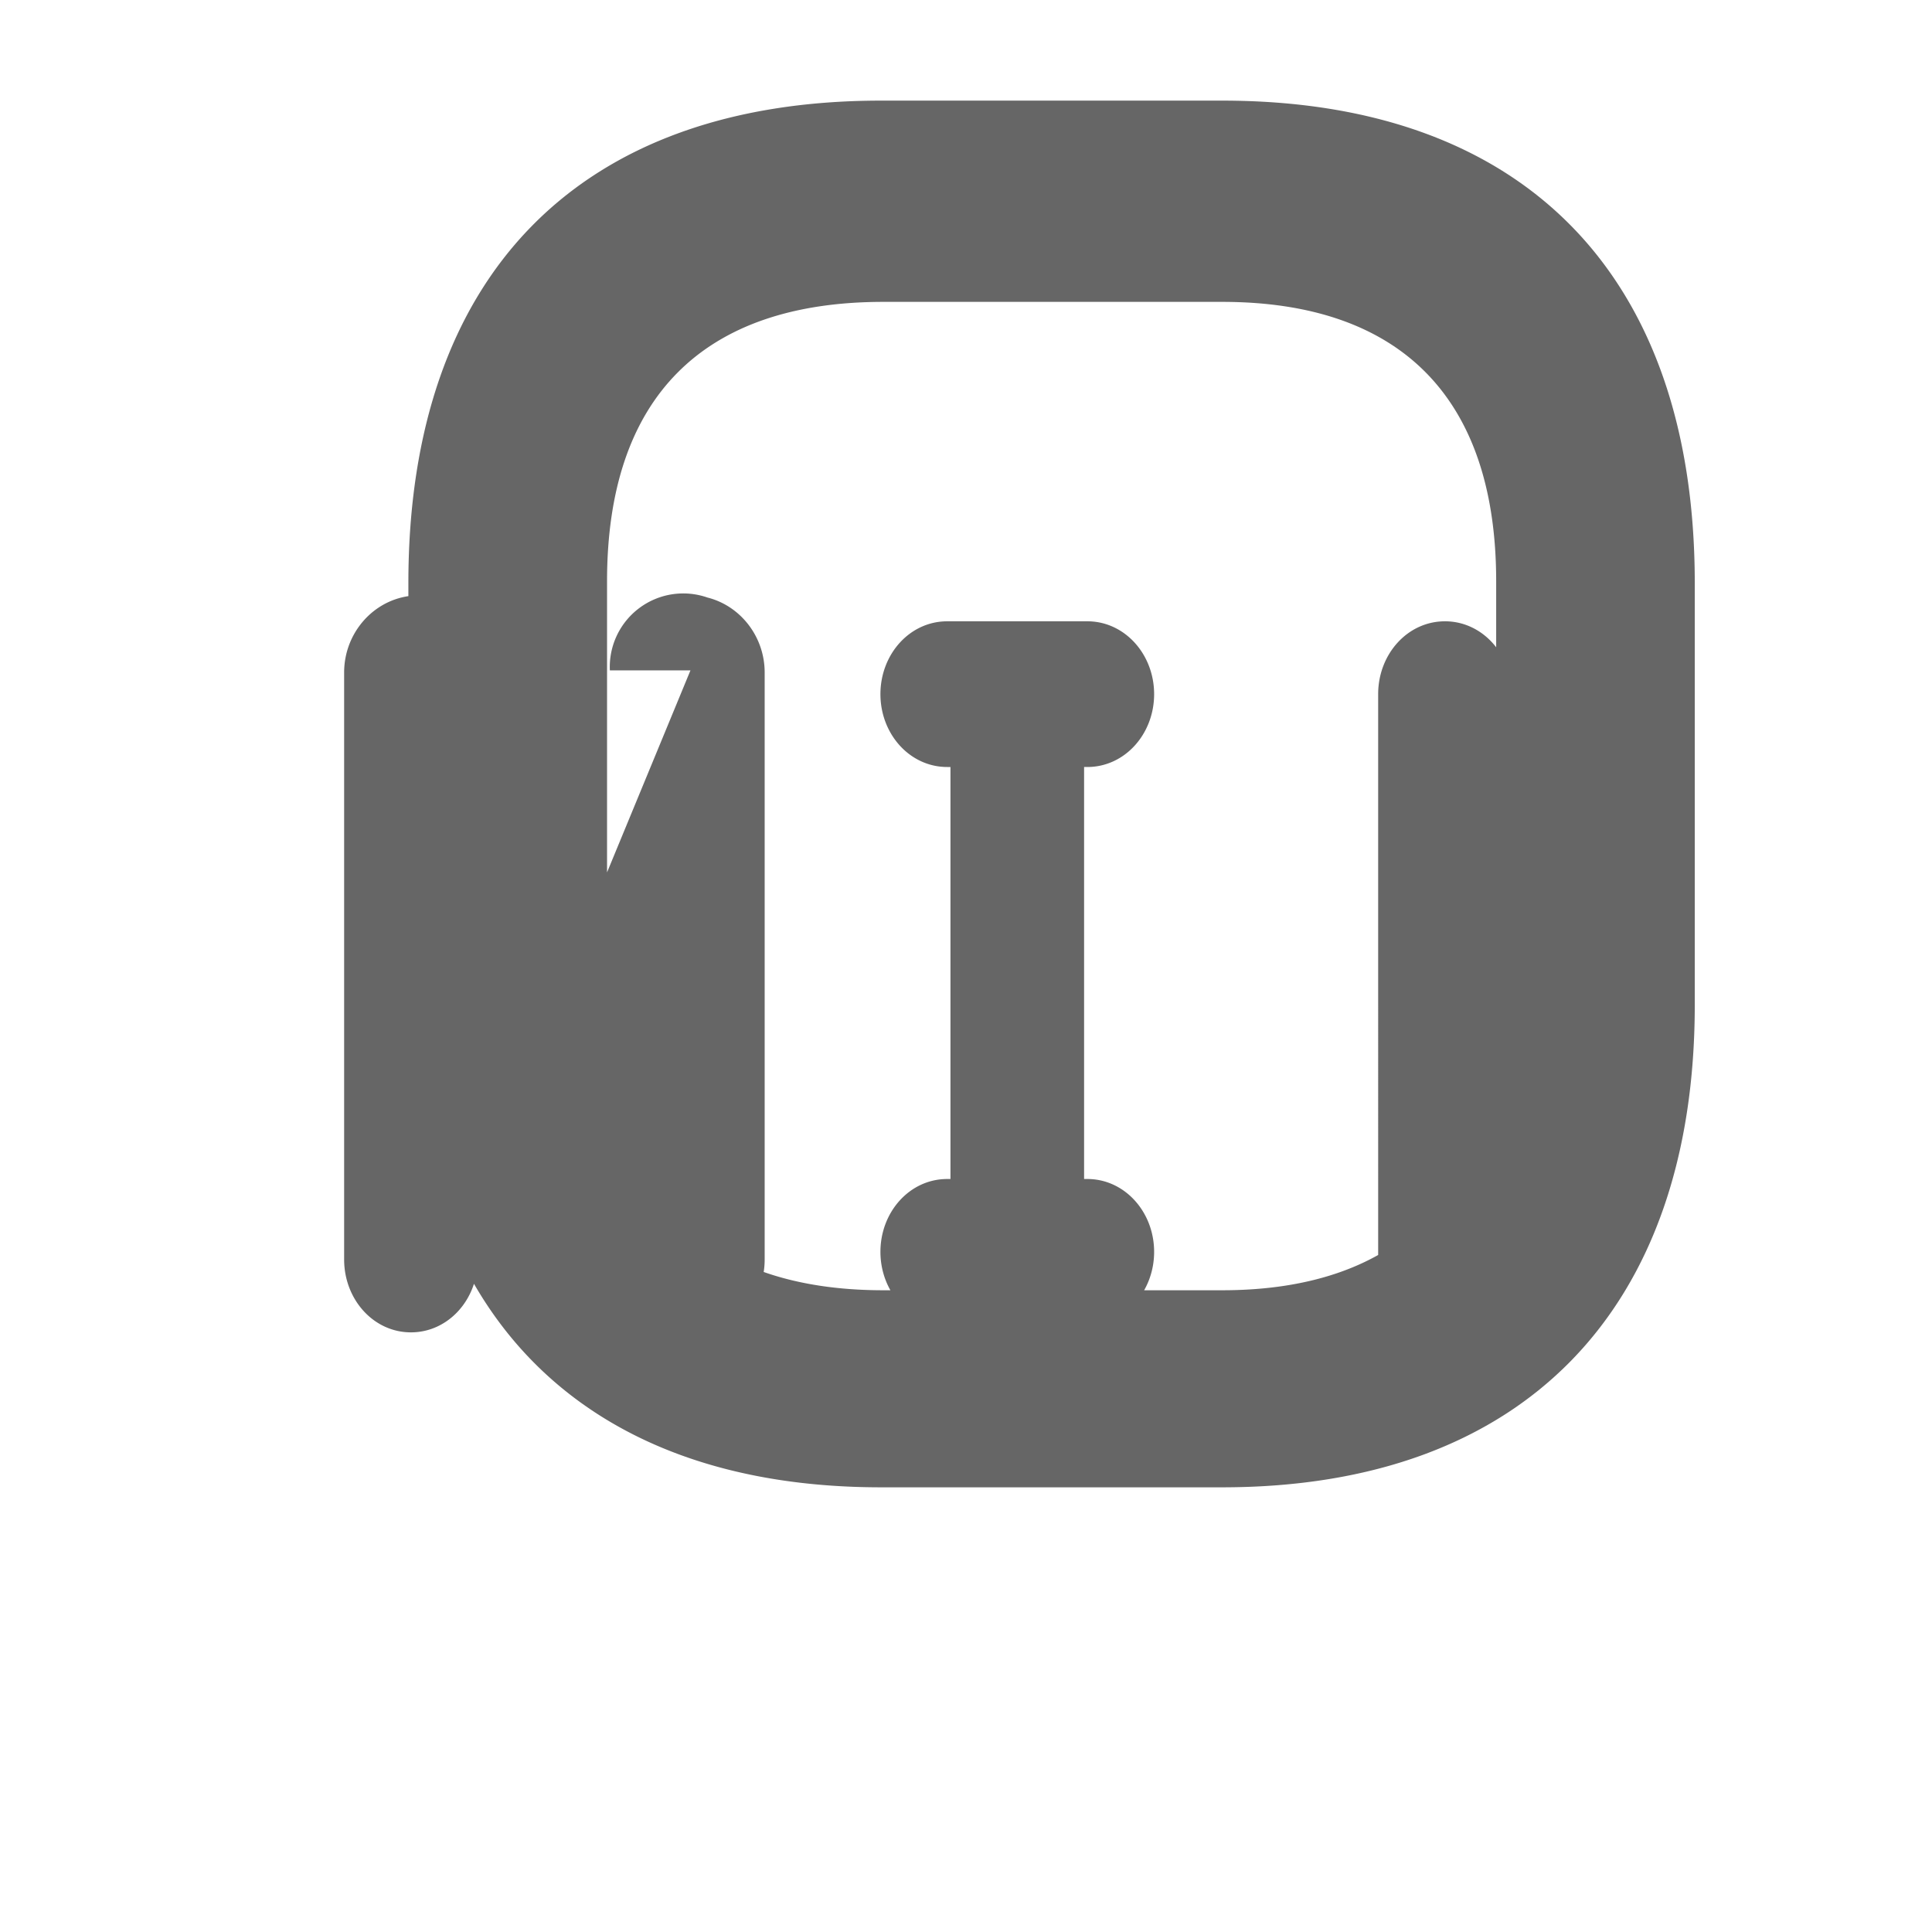 <svg role="img" viewBox="0 0 24 24" xmlns="http://www.w3.org/2000/svg"><title>API</title><path fill="#666666" d="M10.944 1.25h4.239c3.747 0 5.87 2.167 5.87 5.993v5.24c0 3.779-2.123 5.993-5.87 5.993h-4.24c-3.747 0-5.87-2.214-5.87-5.993v-5.24c0-3.826 2.123-5.993 5.87-5.993Zm.029 2.5c-2.247 0-3.432 1.194-3.432 3.471v5.337c0 2.247 1.185 3.47 3.432 3.47h4.21c2.217 0 3.403-1.223 3.403-3.47V7.221c0-2.277-1.186-3.471-3.404-3.471h-4.21ZM7.576 8.328a.913.913 0 0 1 1.213-.905c.409.103.71.485.71.931v7.292c0 .496-.364.905-.83.905-.465 0-.83-.41-.83-.905v-.41l-.445.492c-.14.155-.323.234-.507.234-.184 0-.368-.079-.508-.234l-.444-.492v.41c0 .496-.365.905-.83.905-.466 0-.83-.41-.83-.905V8.354c0-.446.3-.828.71-.931.475-.12.965.164 1.213.905l1.189 2.882 1.19-2.882Zm5.891-.61h.04c.465 0 .83.41.83.905 0 .496-.365.905-.83.905h-.04v5.118h.04c.465 0 .83.41.83.905 0 .496-.365.905-.83.905h-1.74c-.466 0-.83-.41-.83-.905 0-.496.364-.905.83-.905h.04V9.528h-.04c-.466 0-.83-.41-.83-.905 0-.496.364-.905.83-.905h1.7Zm4.483 0c.465 0 .83.41.83.905v7.292c0 .496-.365.905-.83.905-.466 0-.83-.41-.83-.905V8.623c0-.496.364-.905.83-.905Z"/></svg>